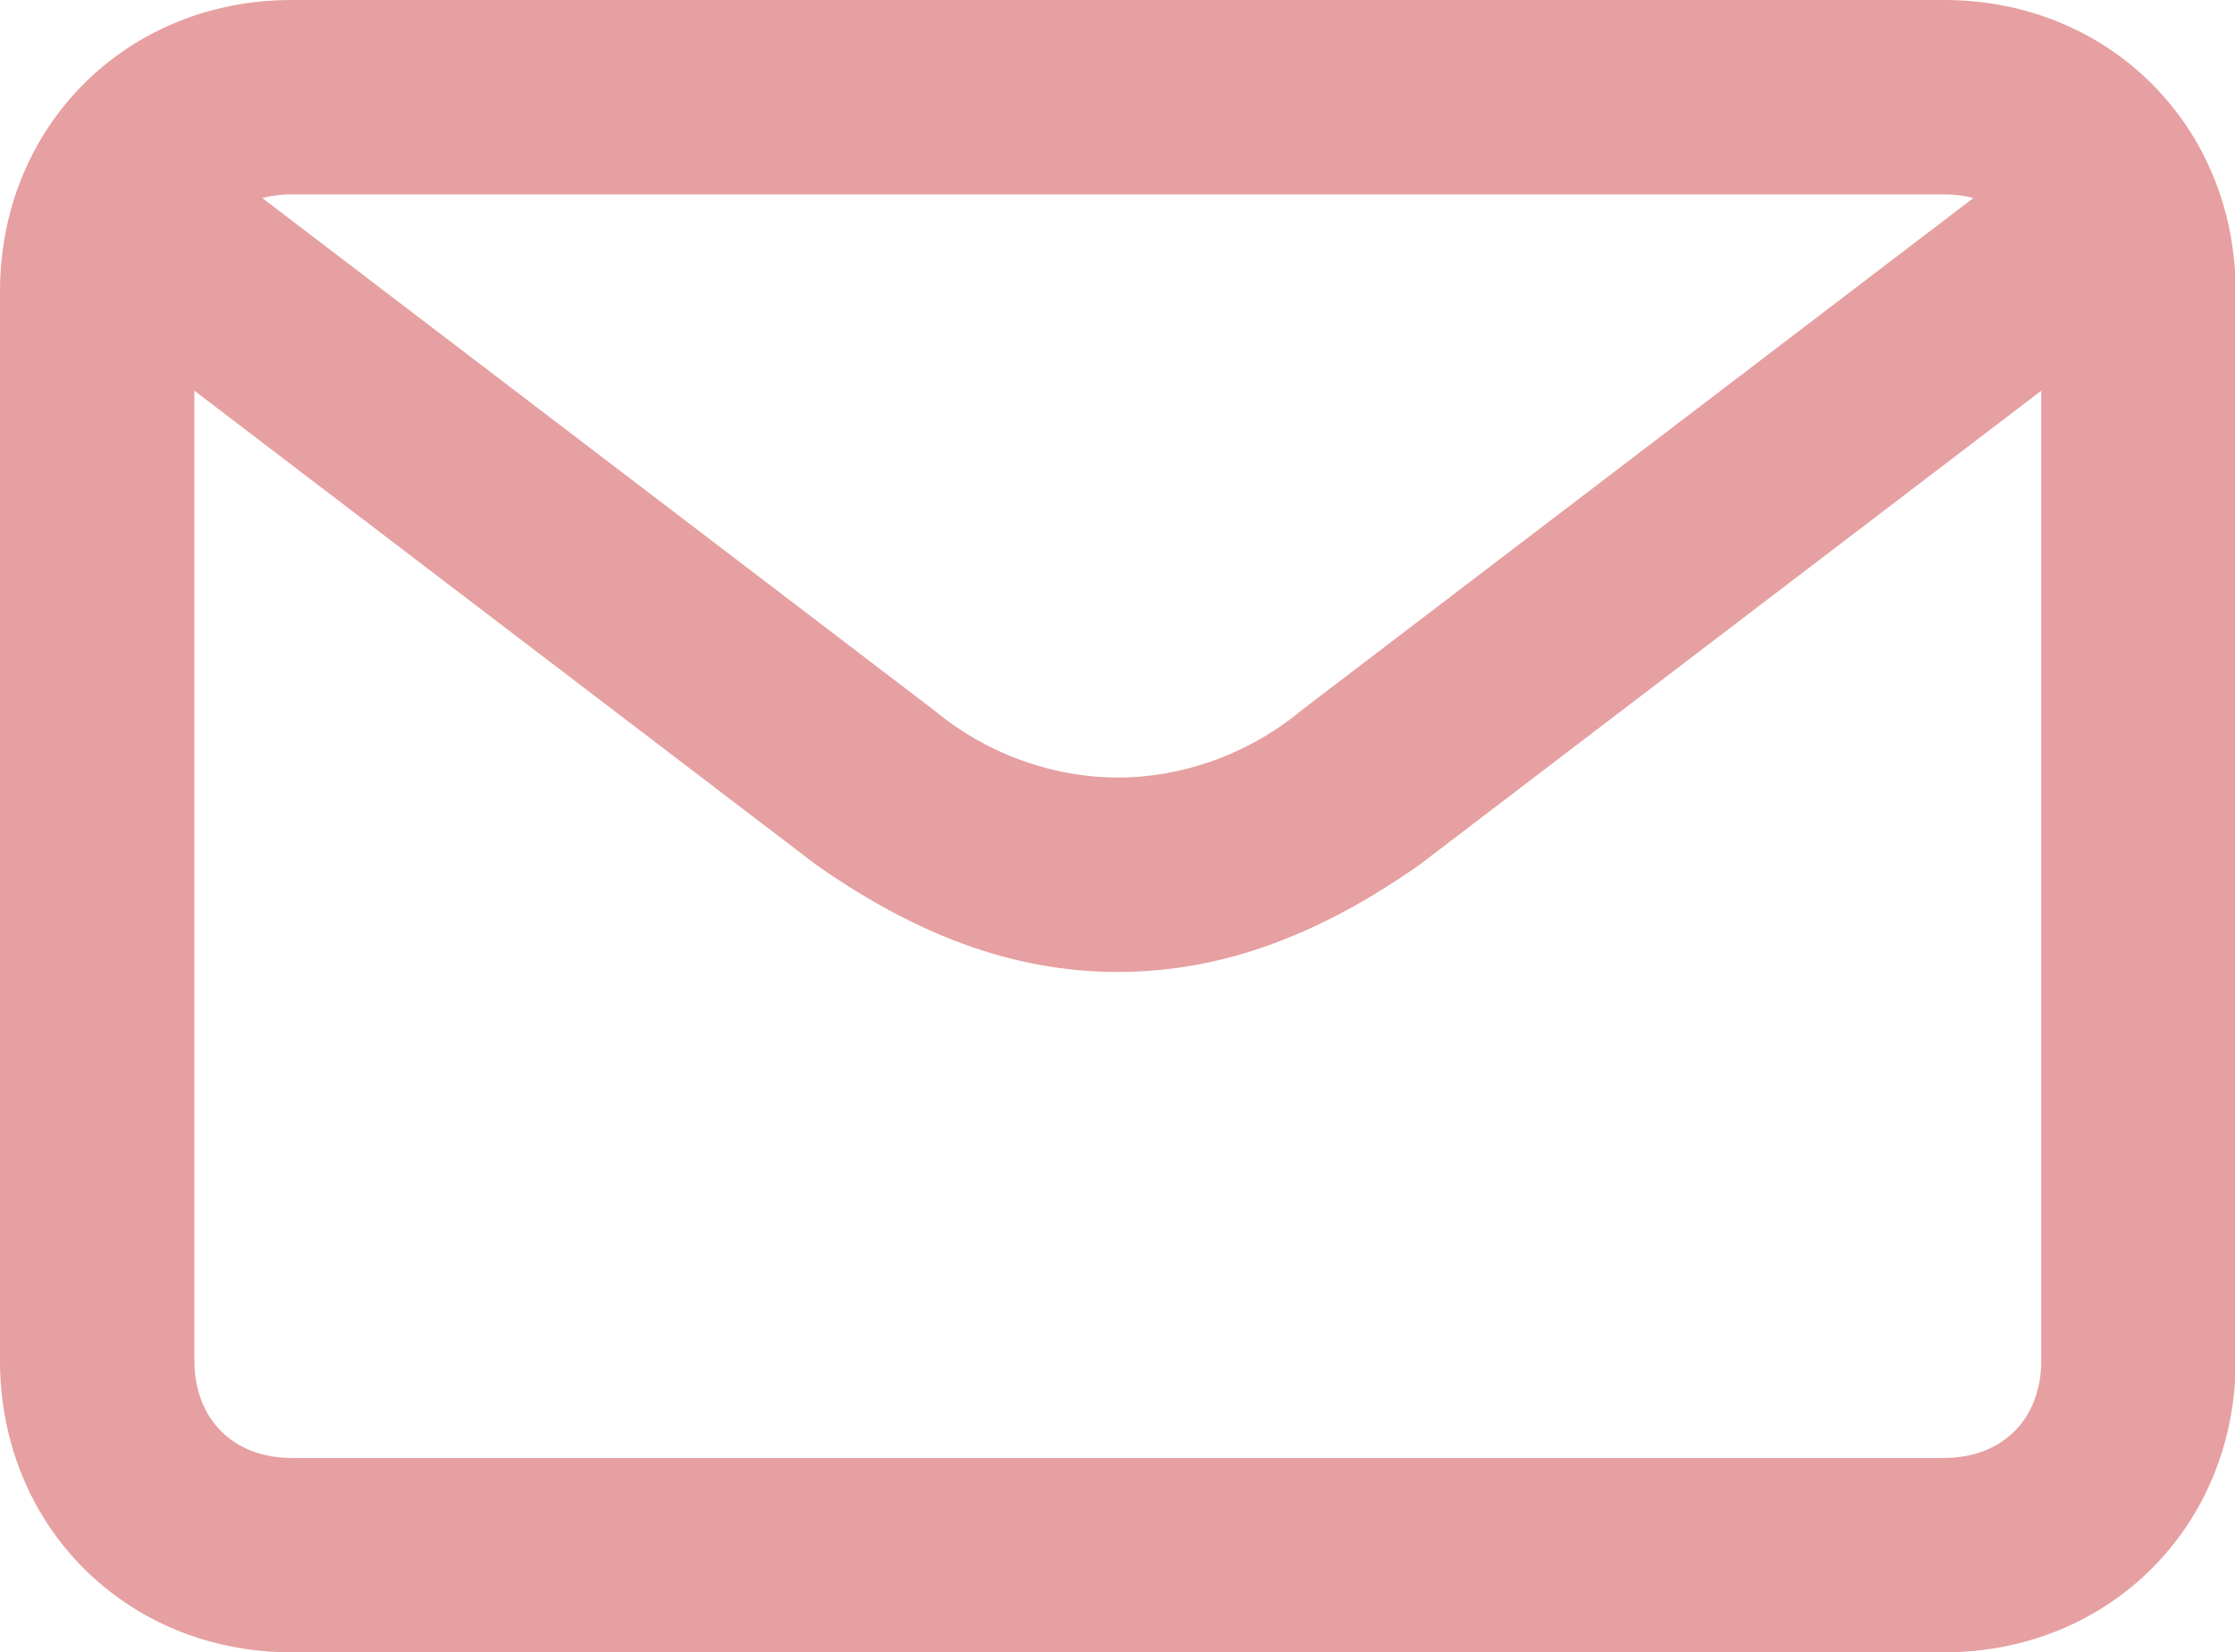 <?xml version="1.0" standalone="no"?><!DOCTYPE svg PUBLIC "-//W3C//DTD SVG 1.1//EN" "http://www.w3.org/Graphics/SVG/1.1/DTD/svg11.dtd"><svg t="1549369734265" class="icon" style="" viewBox="0 0 1385 1024" version="1.1" xmlns="http://www.w3.org/2000/svg" p-id="5666" xmlns:xlink="http://www.w3.org/1999/xlink" width="270.508" height="200"><defs><style type="text/css"></style></defs><path d="M180.706 120.471c-36.141 0-60.235 24.094-60.235 60.235v662.588c0 36.141 24.094 60.235 60.235 60.235h1024c36.141 0 60.235-24.094 60.235-60.235V180.706c0-36.141-24.094-60.235-60.235-60.235H180.706z m0-120.471h1024c102.4 0 180.706 78.306 180.706 180.706v662.588c0 102.4-78.306 180.706-180.706 180.706H180.706c-102.4 0-180.706-78.306-180.706-180.706V180.706c0-102.4 78.306-180.706 180.706-180.706z" fill="#e6a0a1" p-id="5667"></path><path d="M24.094 168.659l72.282-96.376 481.882 367.435c36.141 30.118 78.306 42.165 114.447 42.165 36.141 0 78.306-12.047 114.447-42.165l481.882-367.435 72.282 96.376-481.882 367.435c-60.235 42.165-120.471 66.259-186.729 66.259s-126.494-24.094-186.729-66.259l-481.882-367.435z" fill="#e6a0a1" p-id="5668"></path></svg>